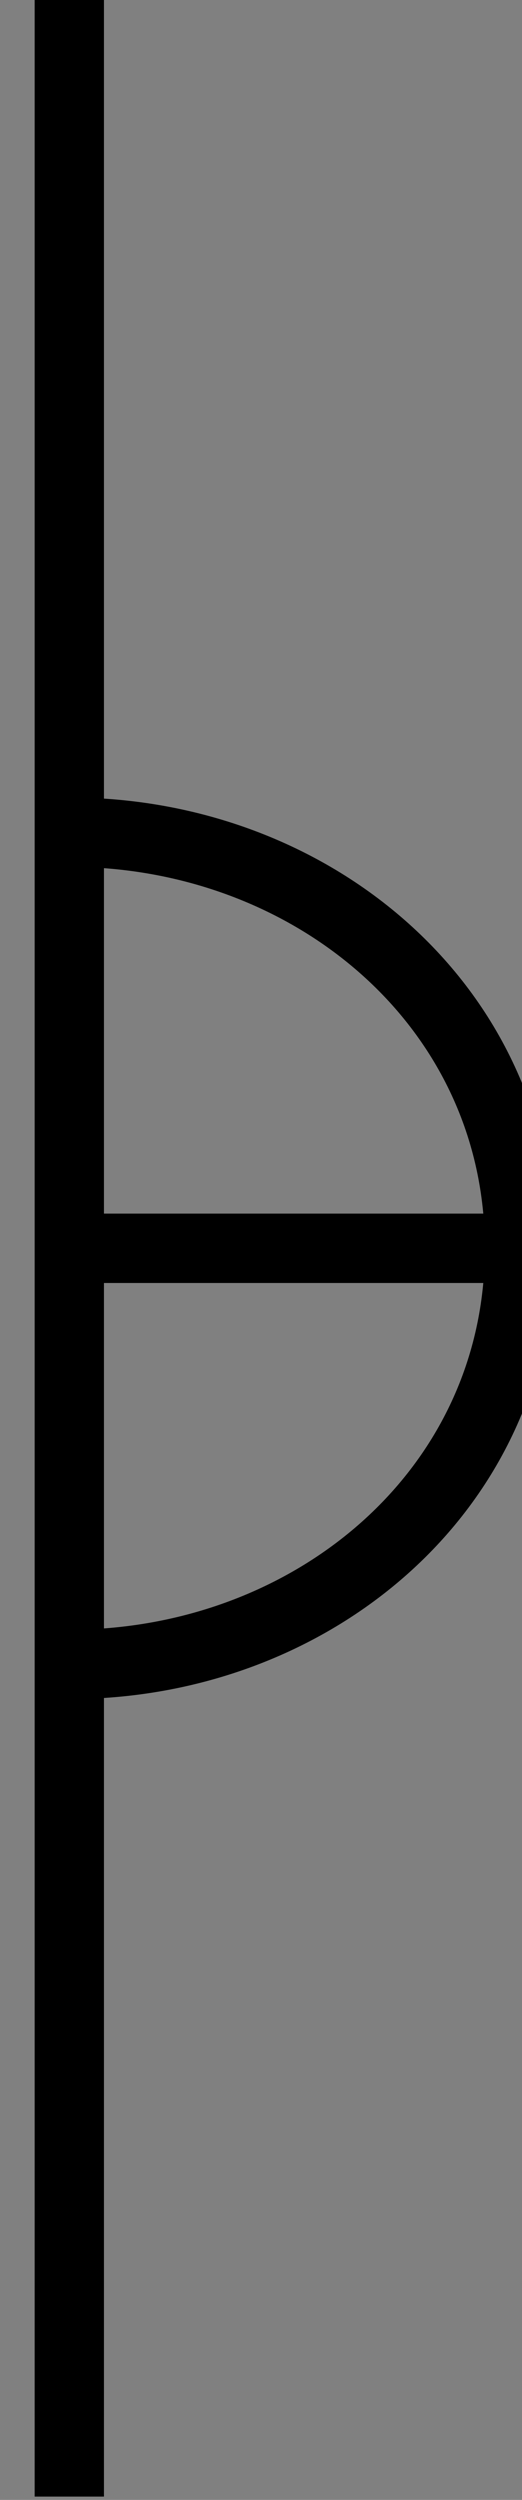 <svg xmlns="http://www.w3.org/2000/svg" xmlns:svg="http://www.w3.org/2000/svg" id="svg13" width="5.024" height="24.032" version="1.0"><rect width="100%" height="100%" fill="#808080" stroke="none"/><path id="path5" d="M 0.667,0 L 0.667,24 z" style="fill:#fff;fill-rule:nonzero;fill-opacity:1;stroke:none"/><path id="path7" d="M 0.667,0 L 0.667,24" style="fill:none;stroke:#000;stroke-width:.667px;stroke-linecap:butt;stroke-linejoin:miter;stroke-miterlimit:10;stroke-dasharray:none;stroke-opacity:1"/><path id="path9" d="M 0.667,8 C 3,8 5,9.667 5,12 C 5,14.333 3,16 0.667,16" style="fill:none;stroke:#000;stroke-width:.667px;stroke-linecap:butt;stroke-linejoin:miter;stroke-miterlimit:10;stroke-dasharray:none;stroke-opacity:1"/><path id="path11" d="M 0.667,12 L 5,12" style="fill:none;stroke:#000;stroke-width:.667px;stroke-linecap:butt;stroke-linejoin:miter;stroke-miterlimit:10;stroke-dasharray:none;stroke-opacity:1"/></svg>